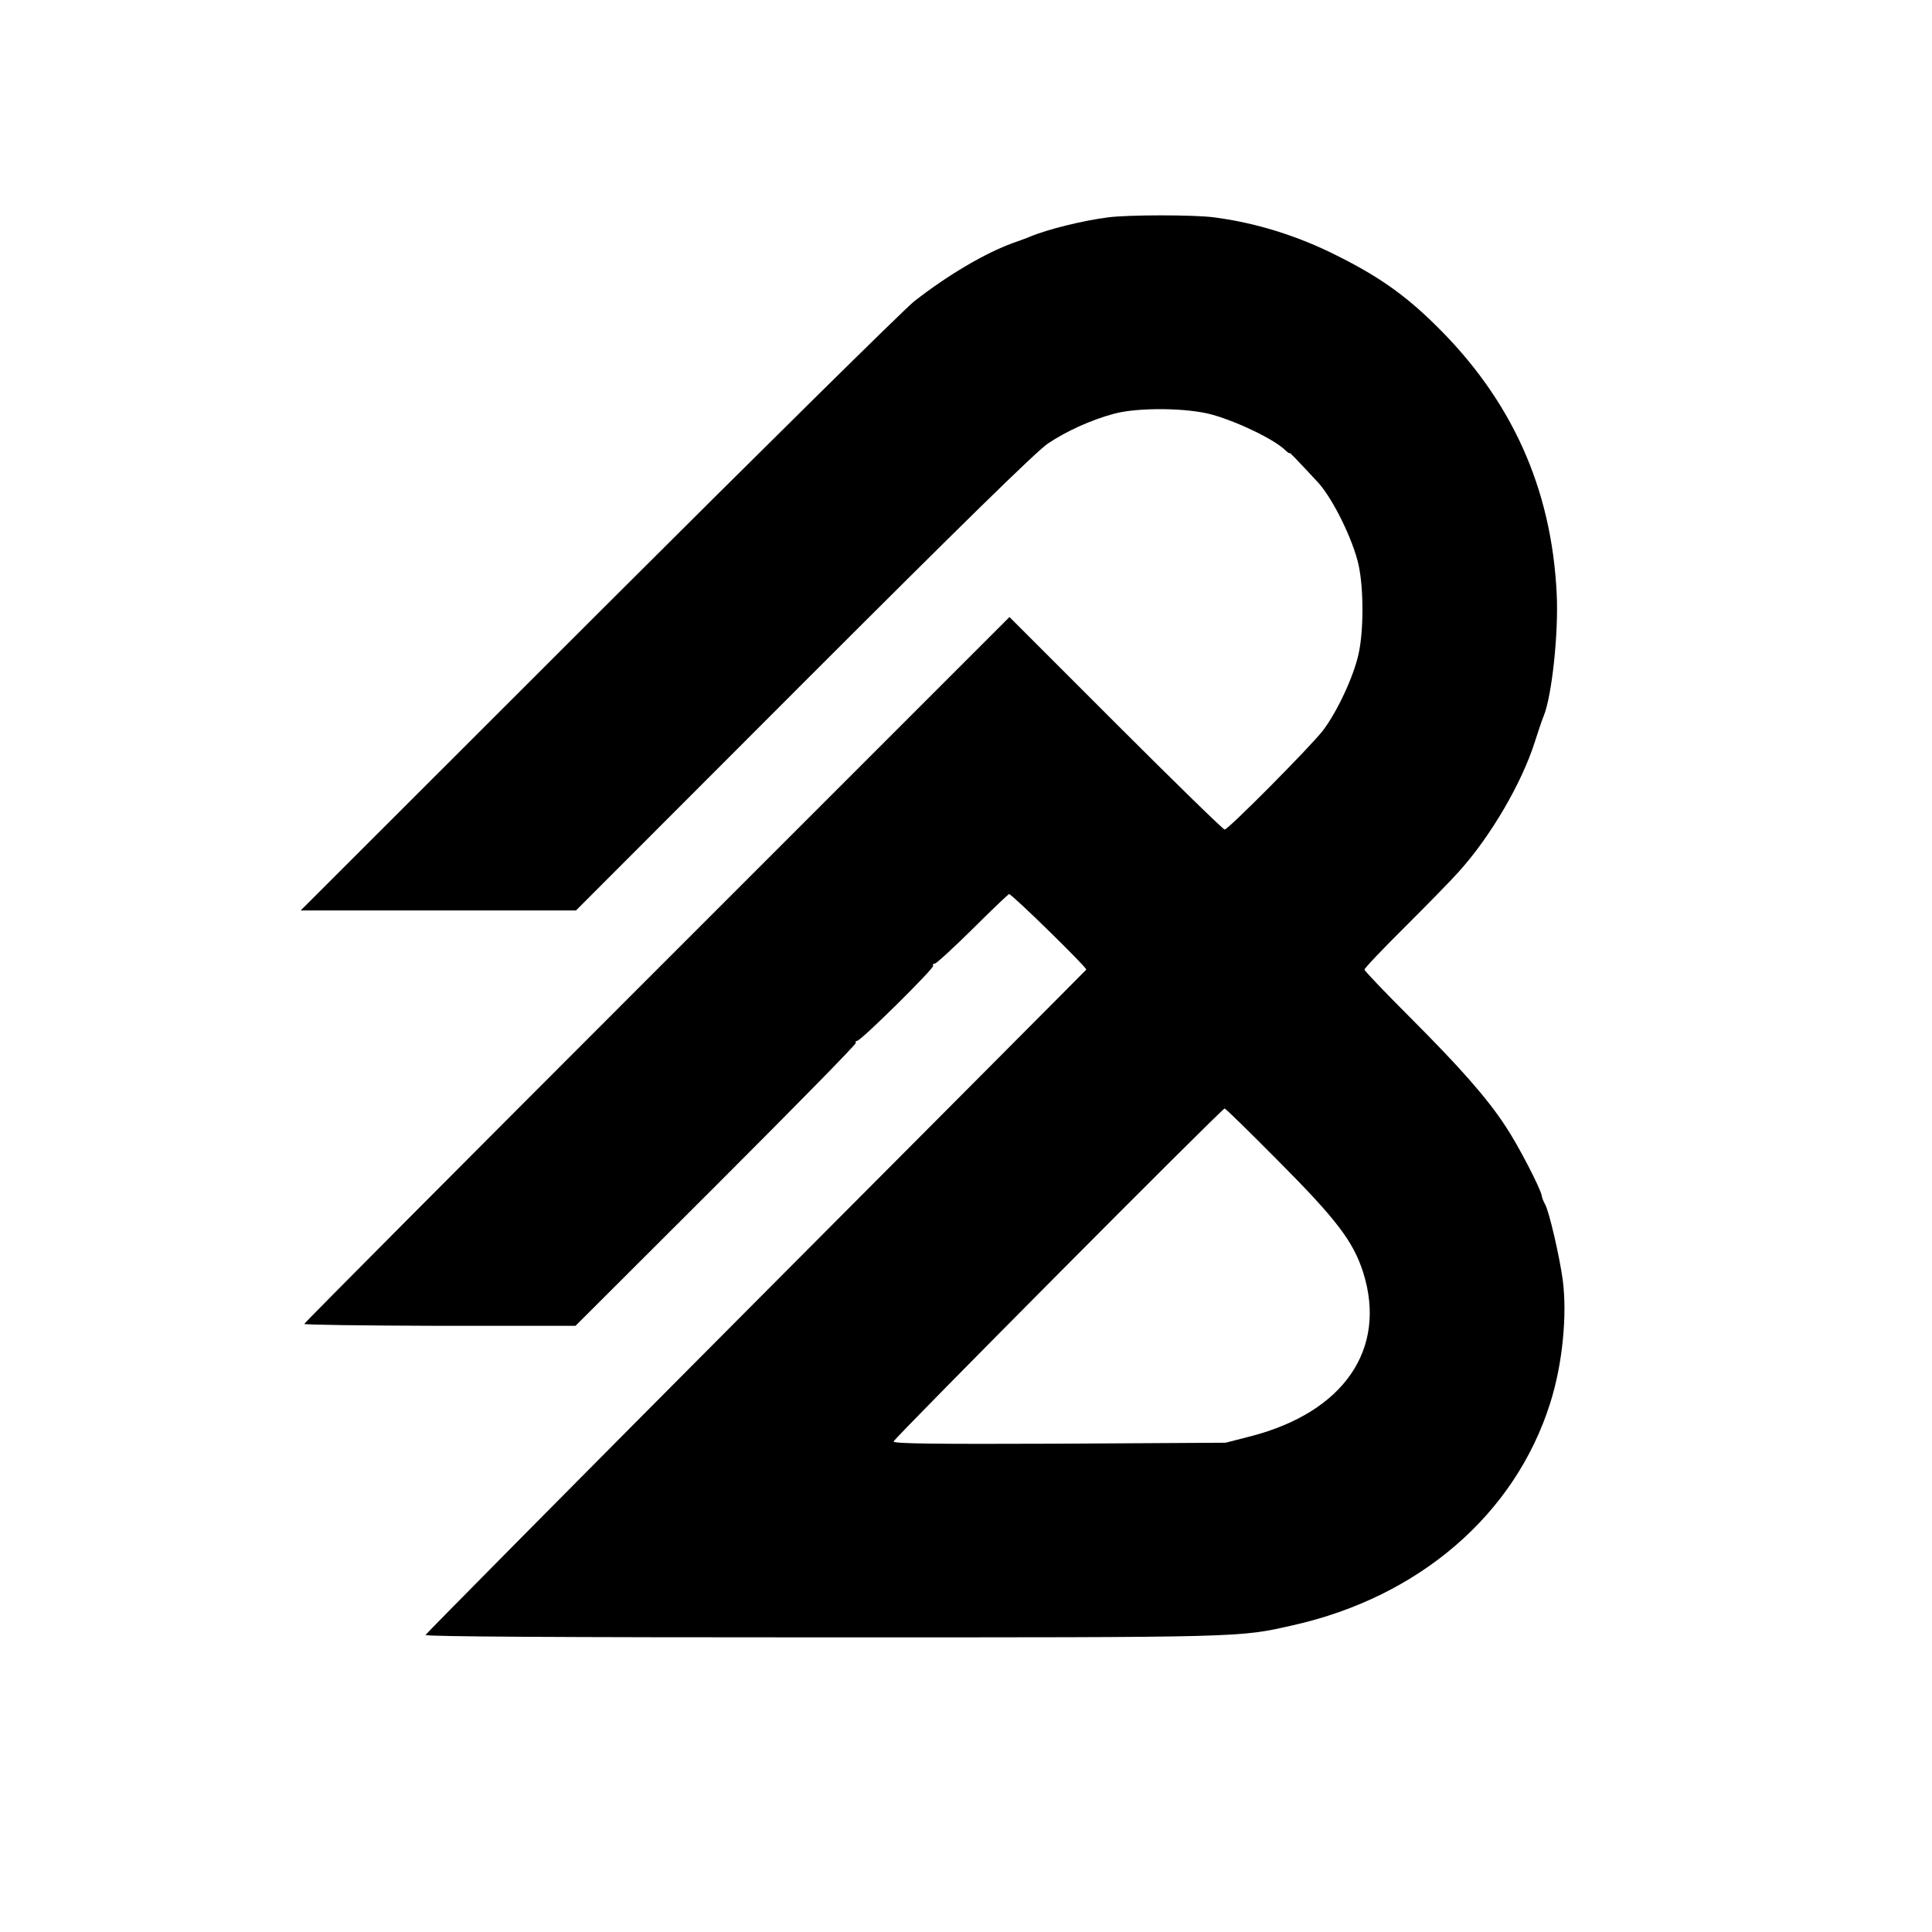 <svg version="1.0" xmlns="http://www.w3.org/2000/svg"
 width="800pt" height="800pt" viewBox="0 0 800 800"
 preserveAspectRatio="xMidYMid meet">

<g transform="translate(0,800) scale(0.1,-0.1)"
fill="#000000" stroke="none">
<path d="M4589 7100 c-104 -13 -253 -50 -324 -80 -11 -5 -42 -16 -70 -26 -116
-42 -269 -132 -410 -242 -38 -30 -626 -610 -1305 -1288 l-1235 -1234 570 0
570 0 945 946 c650 650 965 959 1010 988 76 51 178 97 270 122 99 28 310 26
413 -4 108 -31 258 -104 301 -148 9 -8 16 -13 16 -10 0 4 25 -22 118 -122 61
-67 145 -237 168 -343 21 -99 21 -273 -1 -369 -21 -94 -88 -237 -147 -315 -52
-67 -392 -410 -407 -410 -6 0 -209 198 -451 440 l-440 440 -1460 -1460 c-803
-803 -1460 -1463 -1460 -1467 0 -4 253 -7 561 -8 l562 0 583 582 c320 320 581
585 578 590 -3 4 -1 8 5 8 16 0 321 302 315 311 -3 5 0 9 7 9 6 0 76 64 155
142 79 79 148 144 152 146 9 3 326 -307 320 -313 -1 -2 -617 -620 -1368 -1374
-751 -754 -1366 -1376 -1368 -1381 -3 -7 570 -10 1640 -10 1759 0 1726 -1
1951 50 524 117 921 460 1066 920 51 160 71 364 52 510 -14 101 -56 282 -73
313 -7 12 -13 28 -14 36 -5 30 -98 210 -149 286 -76 117 -190 246 -399 455
-102 102 -186 190 -186 195 0 6 77 87 171 180 94 94 193 195 220 226 131 145
261 367 315 539 15 47 31 94 36 105 34 83 62 344 54 505 -21 440 -188 808
-506 1118 -123 121 -234 199 -405 284 -162 82 -337 136 -508 158 -83 11 -355
11 -438 0z m702 -3905 c244 -245 313 -336 354 -465 99 -316 -80 -577 -465
-677 l-105 -27 -687 -4 c-518 -2 -688 0 -688 9 0 11 1359 1378 1371 1379 4 0
103 -97 220 -215z"/>
</g>
</svg>
